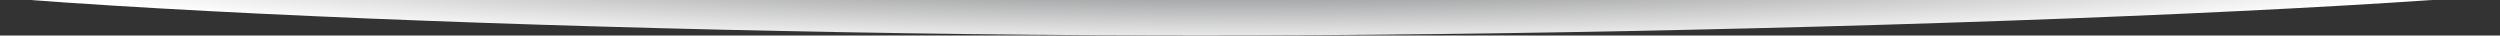 <?xml version="1.0" encoding="UTF-8" standalone="no"?>
<!-- Created with Inkscape (http://www.inkscape.org/) -->

<svg
   xmlns:dc="http://purl.org/dc/elements/1.1/"
   xmlns:cc="http://creativecommons.org/ns#"
   xmlns:rdf="http://www.w3.org/1999/02/22-rdf-syntax-ns#"
   xmlns:svg="http://www.w3.org/2000/svg"
   xmlns="http://www.w3.org/2000/svg"
   version="1.1"
   width="338.236"
   height="4.805"
   id="svg5761">
  <rect width="100%" height="100%" fill="#333333" stroke="none"/>
  <defs
     id="defs5763">
    <clipPath
       id="clipPath308">
      <path
         d="m 4403.173,5574.304 270.589,0 0,15.99 -270.589,0 0,-15.99 z"
         id="path310" />
    </clipPath>
    <clipPath
       id="clipPath316">
      <path
         d="m 4379.19,5602.58 317.04,0 0,-16.13 -317.04,0 0,16.13 z"
         id="path318" />
    </clipPath>
    <clipPath
       id="clipPath320">
      <path
         d="m 4696.234,5594.517 c 0,4.452 -89.886,8.064 -155.941,8.064 -66.06,0 -161.105,-3.612 -161.105,-8.064 0,-4.454 87.872,-8.068 153.933,-8.068 66.055,0 163.113,3.614 163.113,8.068"
         id="path322" />
    </clipPath>
    <radialGradient
       cx="0"
       cy="0"
       r="1"
       fx="0"
       fy="0"
       id="radialGradient324"
       gradientUnits="userSpaceOnUse"
       gradientTransform="matrix(140.416,0,0,-9.47,4537.711,5594.515)"
       spreadMethod="pad">
      <stop
         id="stop326"
         style="stop-color:#646567;stop-opacity:1"
         offset="0" />
      <stop
         id="stop328"
         style="stop-color:#ffffff;stop-opacity:1"
         offset="1" />
    </radialGradient>
  </defs>
  <g
     transform="translate(-296.596,-678.531)"
     id="layer1">
    <g
       transform="matrix(1.25,0,0,-1.25,-5207.37,7666.399)"
       id="g304">
      <g
         clip-path="url(#clipPath308)"
         id="g306">
        <g
           id="g312">
          <g
             id="g314" />
          <g
             id="g330">
            <g
               clip-path="url(#clipPath316)"
               id="g332">
              <g
                 id="g334">
                <g
                   clip-path="url(#clipPath320)"
                   id="g336">
                  <g
                     id="g338">
                    <g
                       id="g340">
                      <path
                         d="m 4696.234,5594.517 c 0,4.452 -89.886,8.064 -155.941,8.064 -66.06,0 -161.105,-3.612 -161.105,-8.064 0,-4.454 87.872,-8.068 153.933,-8.068 66.055,0 163.113,3.614 163.113,8.068"
                         id="path342"
                         style="fill:url(#radialGradient324);stroke:none" />
                    </g>
                  </g>
                </g>
              </g>
            </g>
          </g>
        </g>
      </g>
    </g>
  </g>
</svg>
